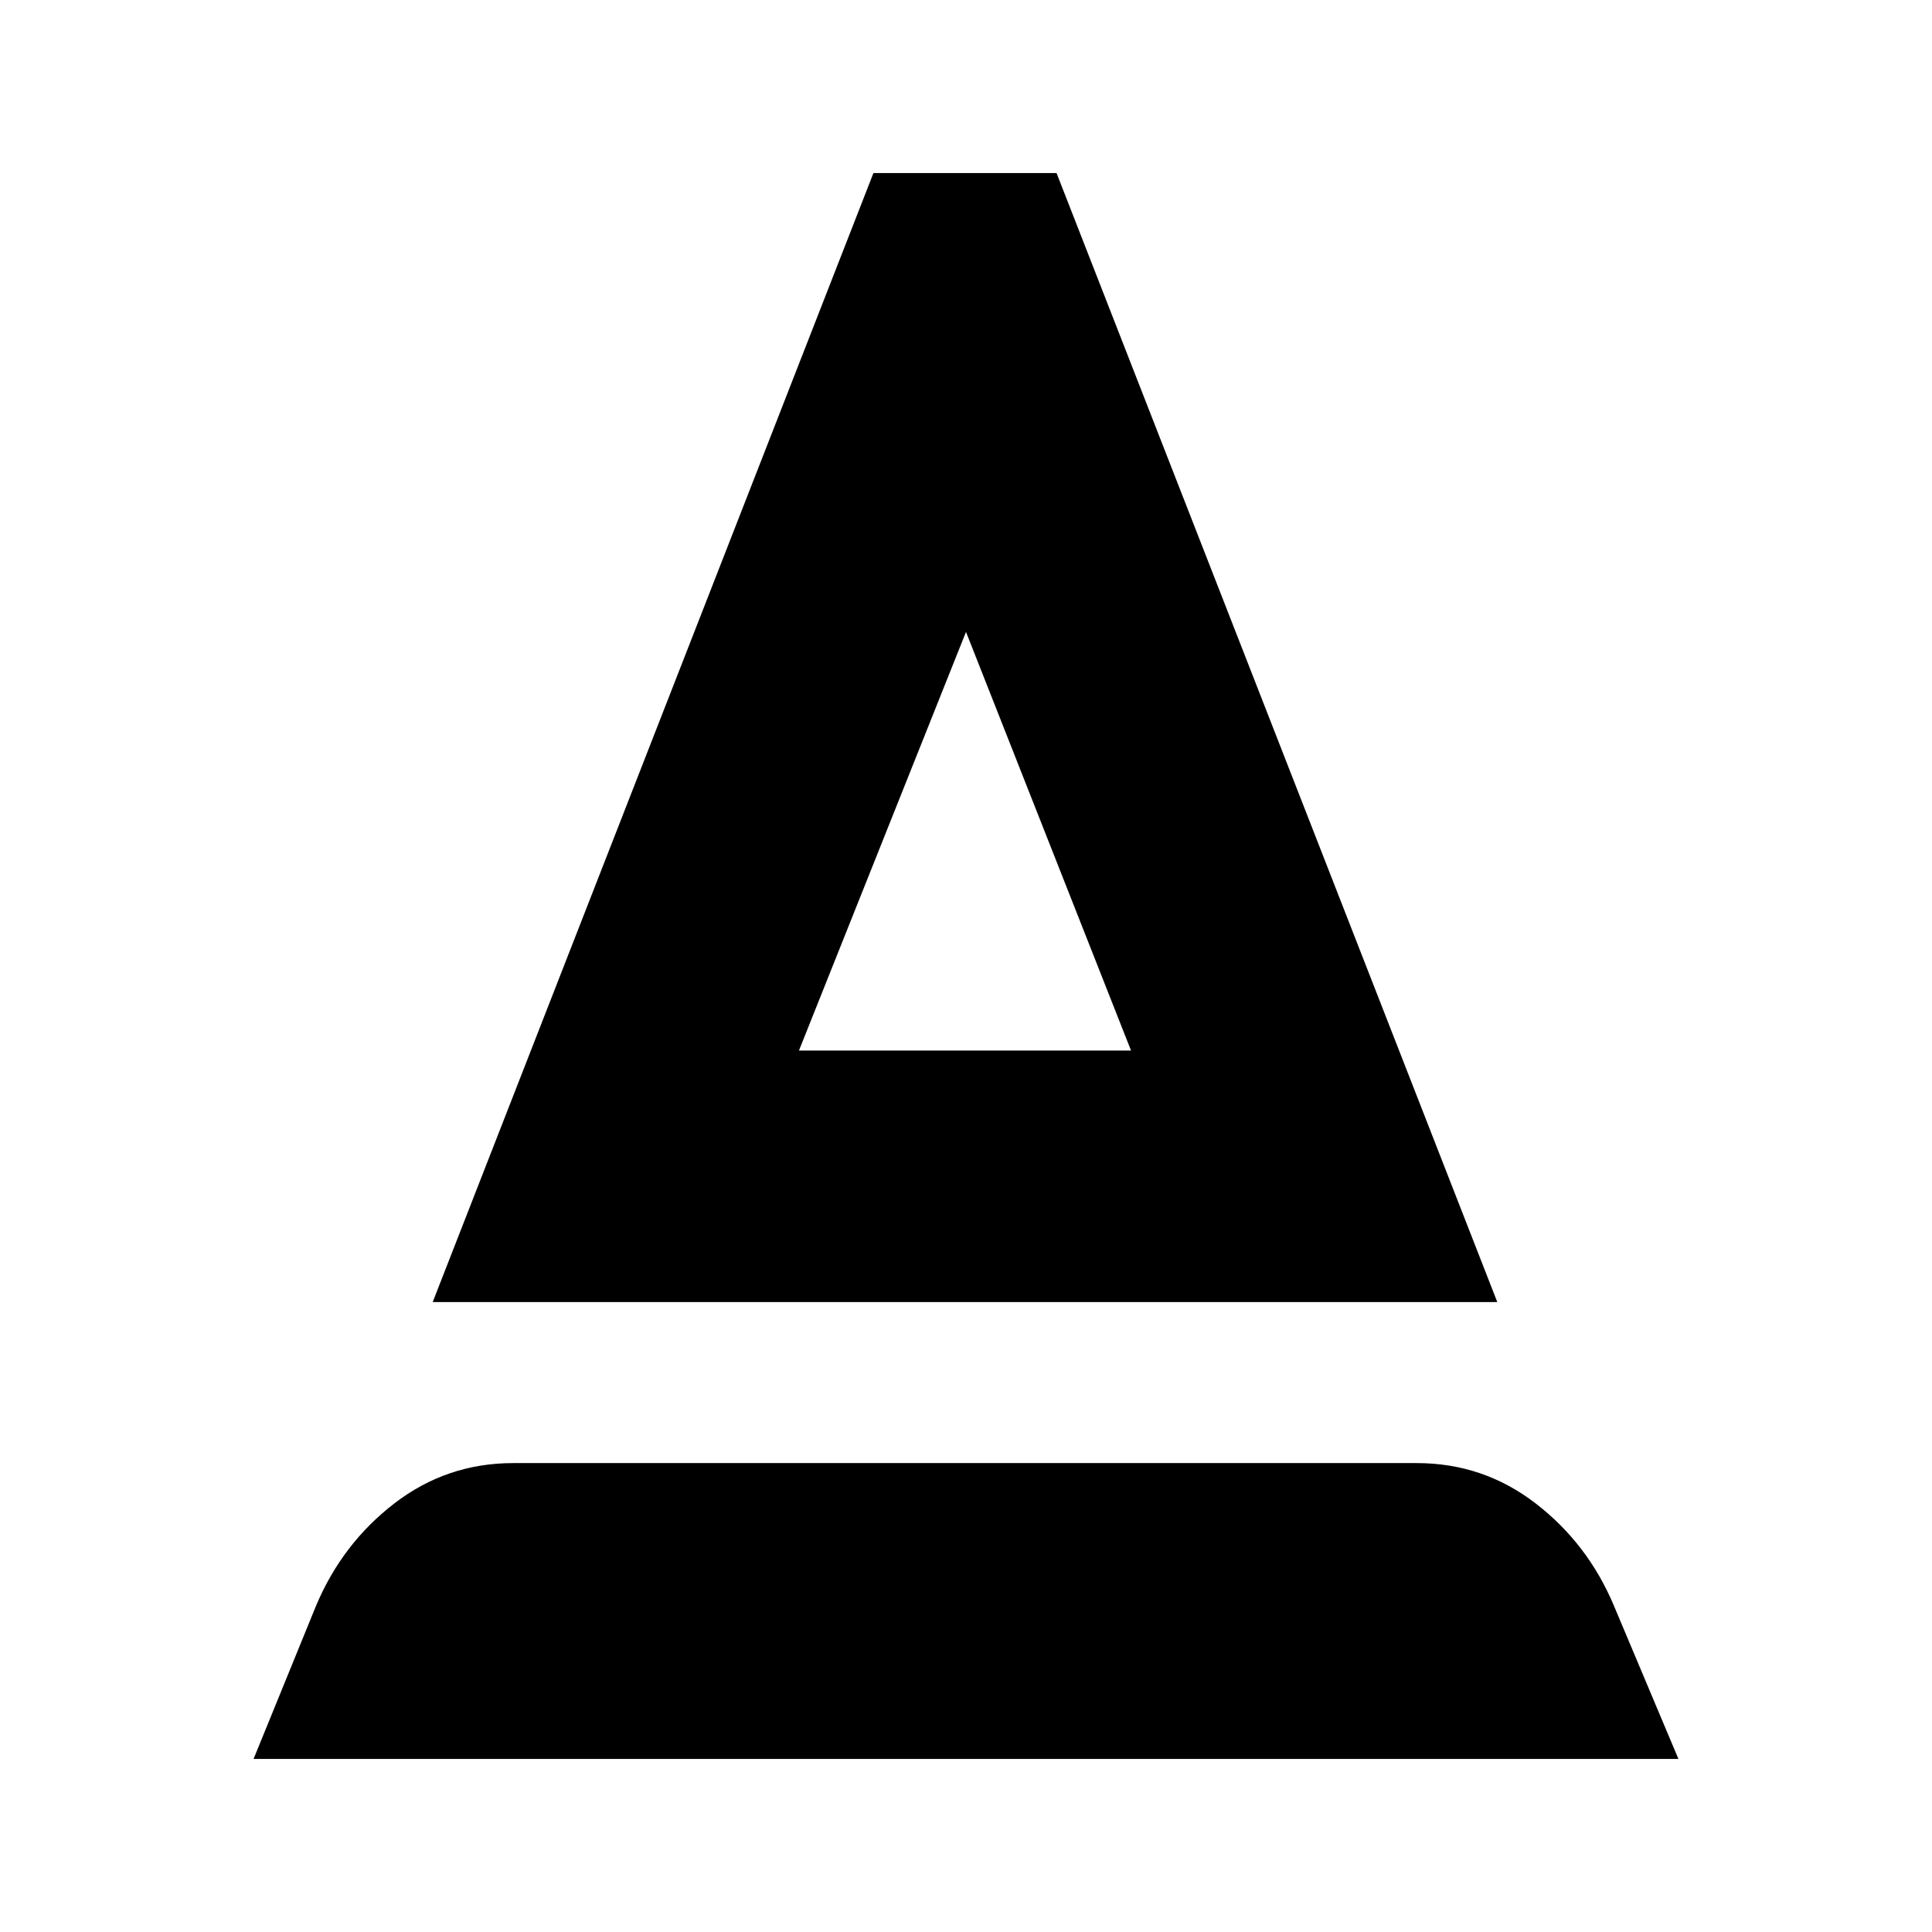 <svg xmlns="http://www.w3.org/2000/svg" height="24" viewBox="0 -960 960 960" width="24"><path d="m126-86 31-76q13-31 39-51t59-20h449q33 0 59 20t39 51l32 76H126Zm89-227 219-561h91l219 561H215Zm182-125h165l-82-208-83 208Zm0 0h165-165Z"/></svg>